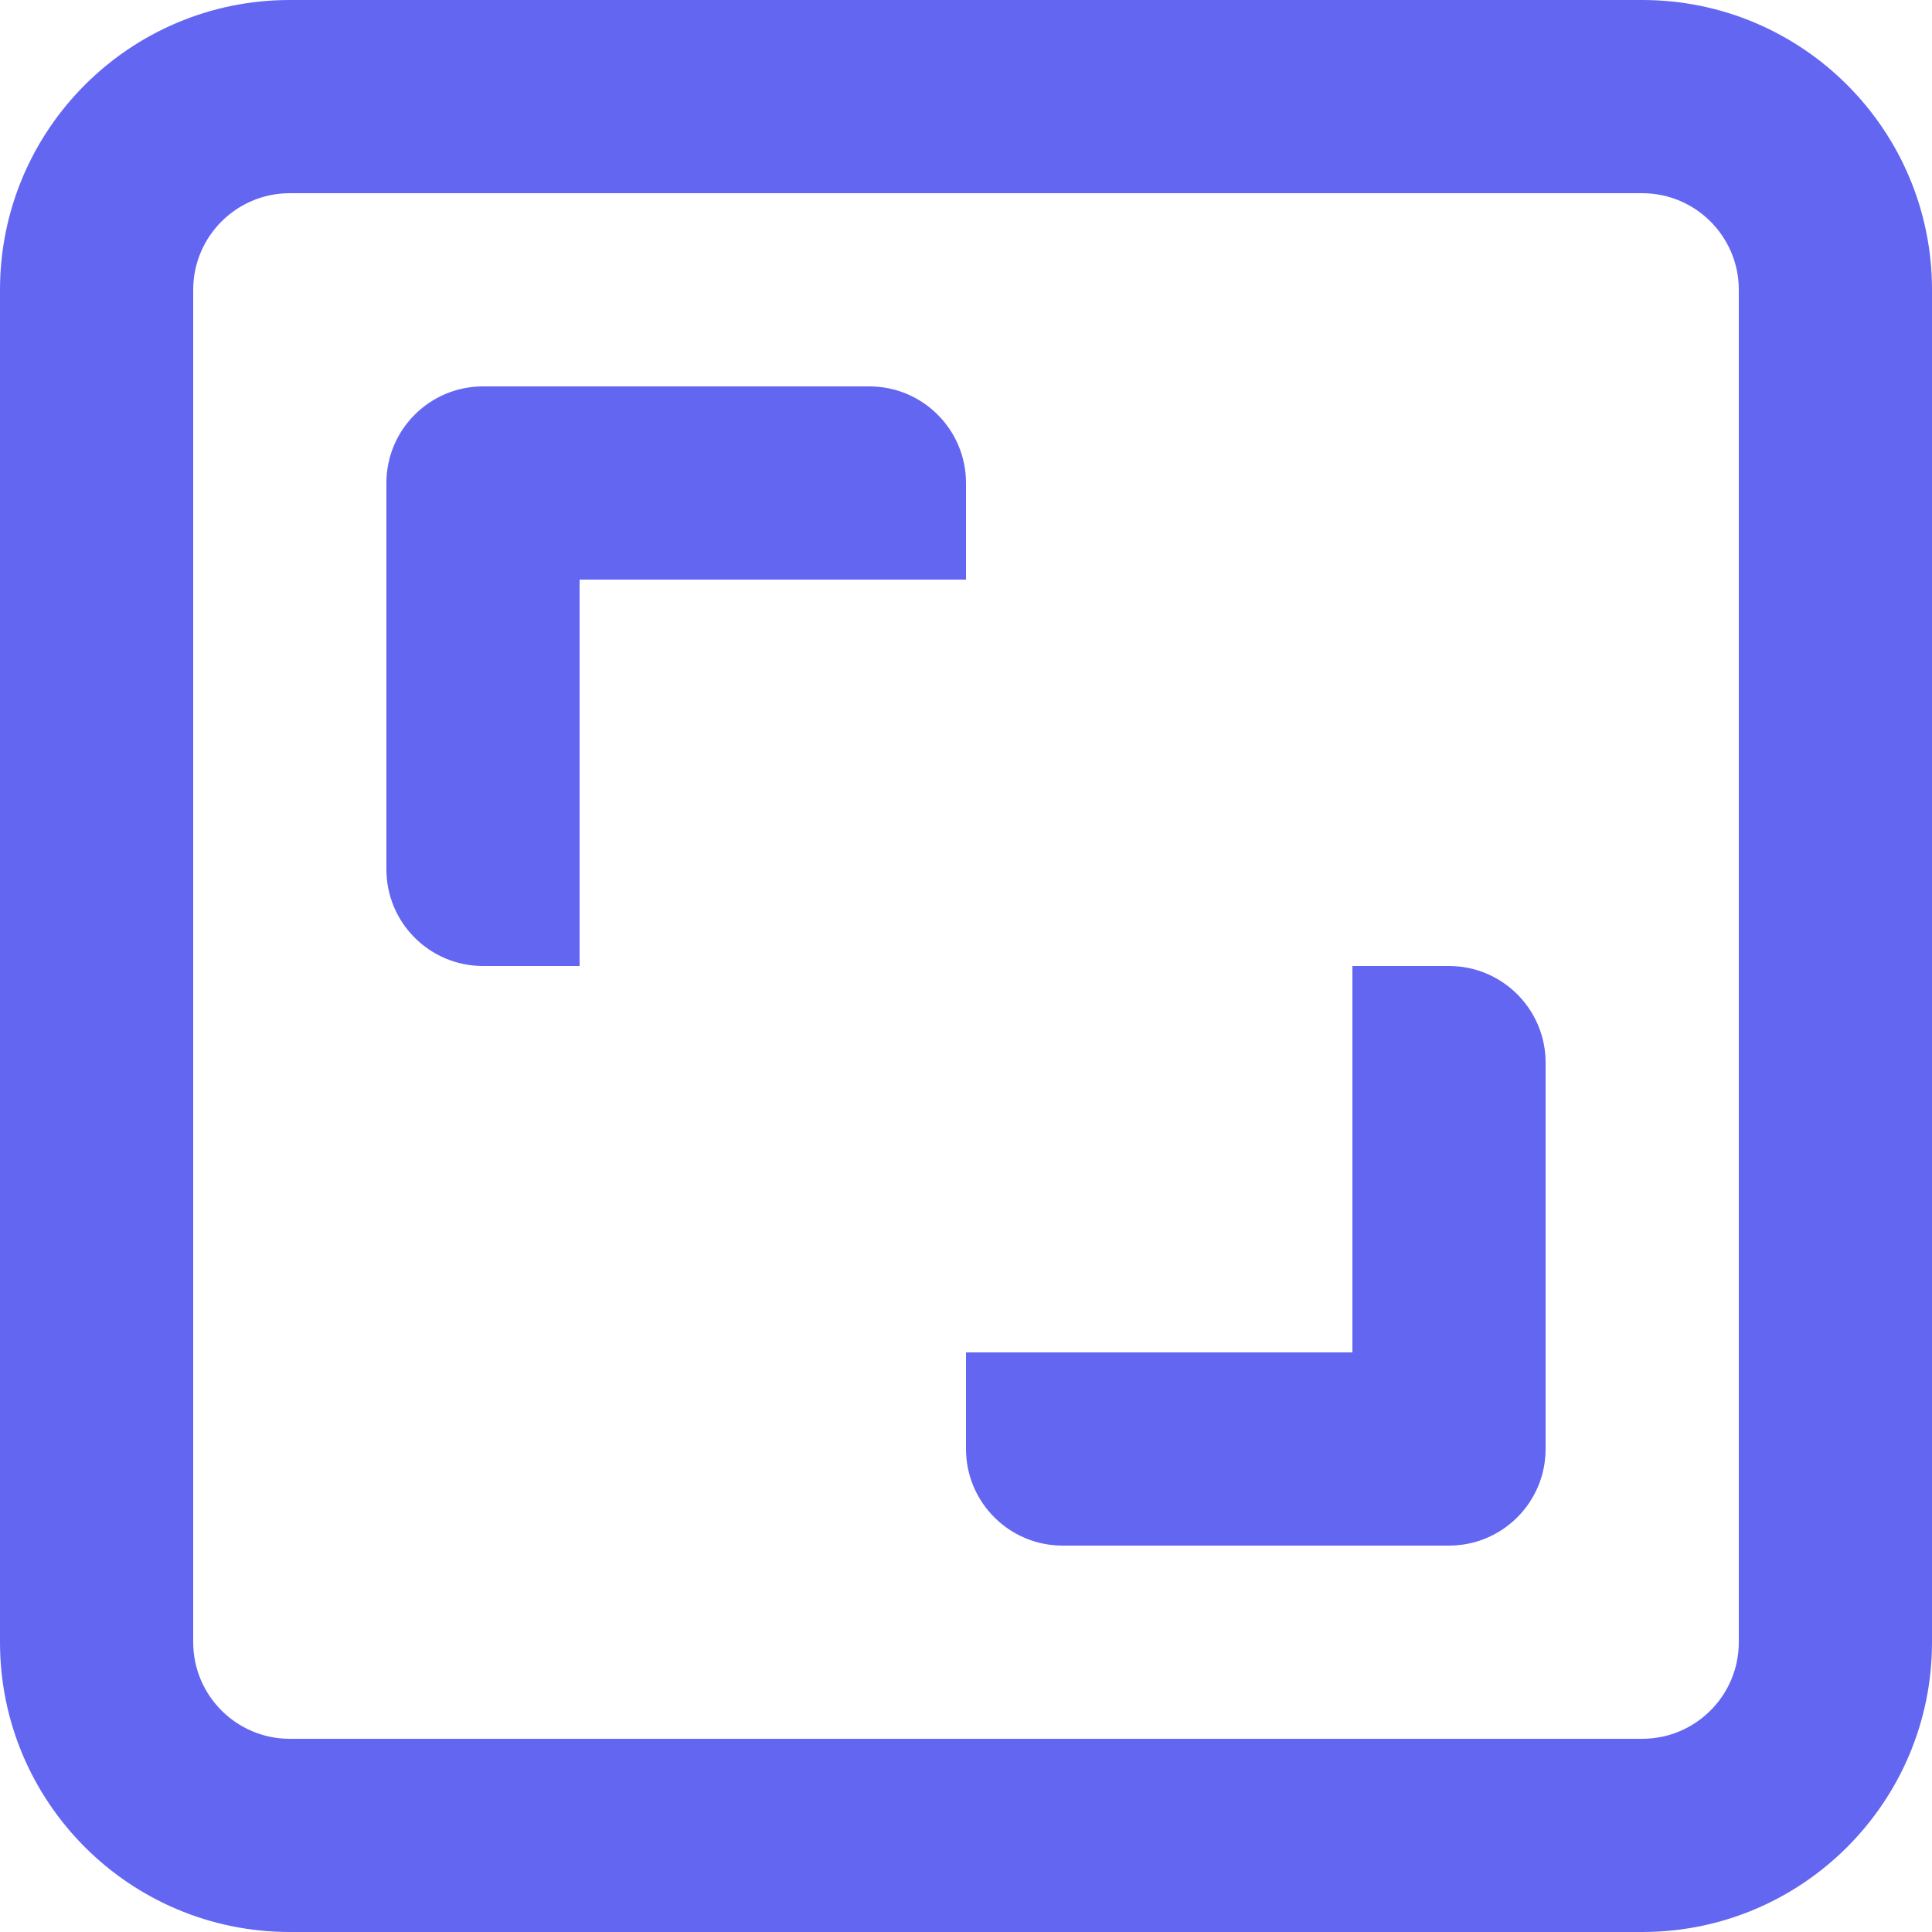 <svg width="30" height="30" viewBox="0 0 30 30" fill="none" xmlns="http://www.w3.org/2000/svg">
<path d="M15 22.5C15 23.328 15.672 24 16.5 24H22.5C23.328 24 24 23.328 24 22.5V16.5C24 15.672 23.328 15 22.5 15H21V21H15V22.5Z" fill="#6366f1"/>
<path d="M13.5 6C14.328 6 15 6.672 15 7.5V9H9V15H7.5C6.672 15 6 14.328 6 13.5V7.5C6 6.672 6.672 6 7.5 6H13.5Z" fill="#6366f1"/>
<path fill-rule="evenodd" clip-rule="evenodd" d="M4.5 0C2.015 0 0 2.015 0 4.5V25.5C0 27.985 2.015 30 4.5 30H25.5C27.985 30 30 27.985 30 25.5V4.5C30 2.015 27.985 0 25.5 0H4.5ZM25.5 3H4.5C3.672 3 3 3.672 3 4.5V25.5C3 26.328 3.672 27 4.5 27H25.5C26.328 27 27 26.328 27 25.5V4.5C27 3.672 26.328 3 25.5 3Z" fill="#6366f1"/>
</svg>
